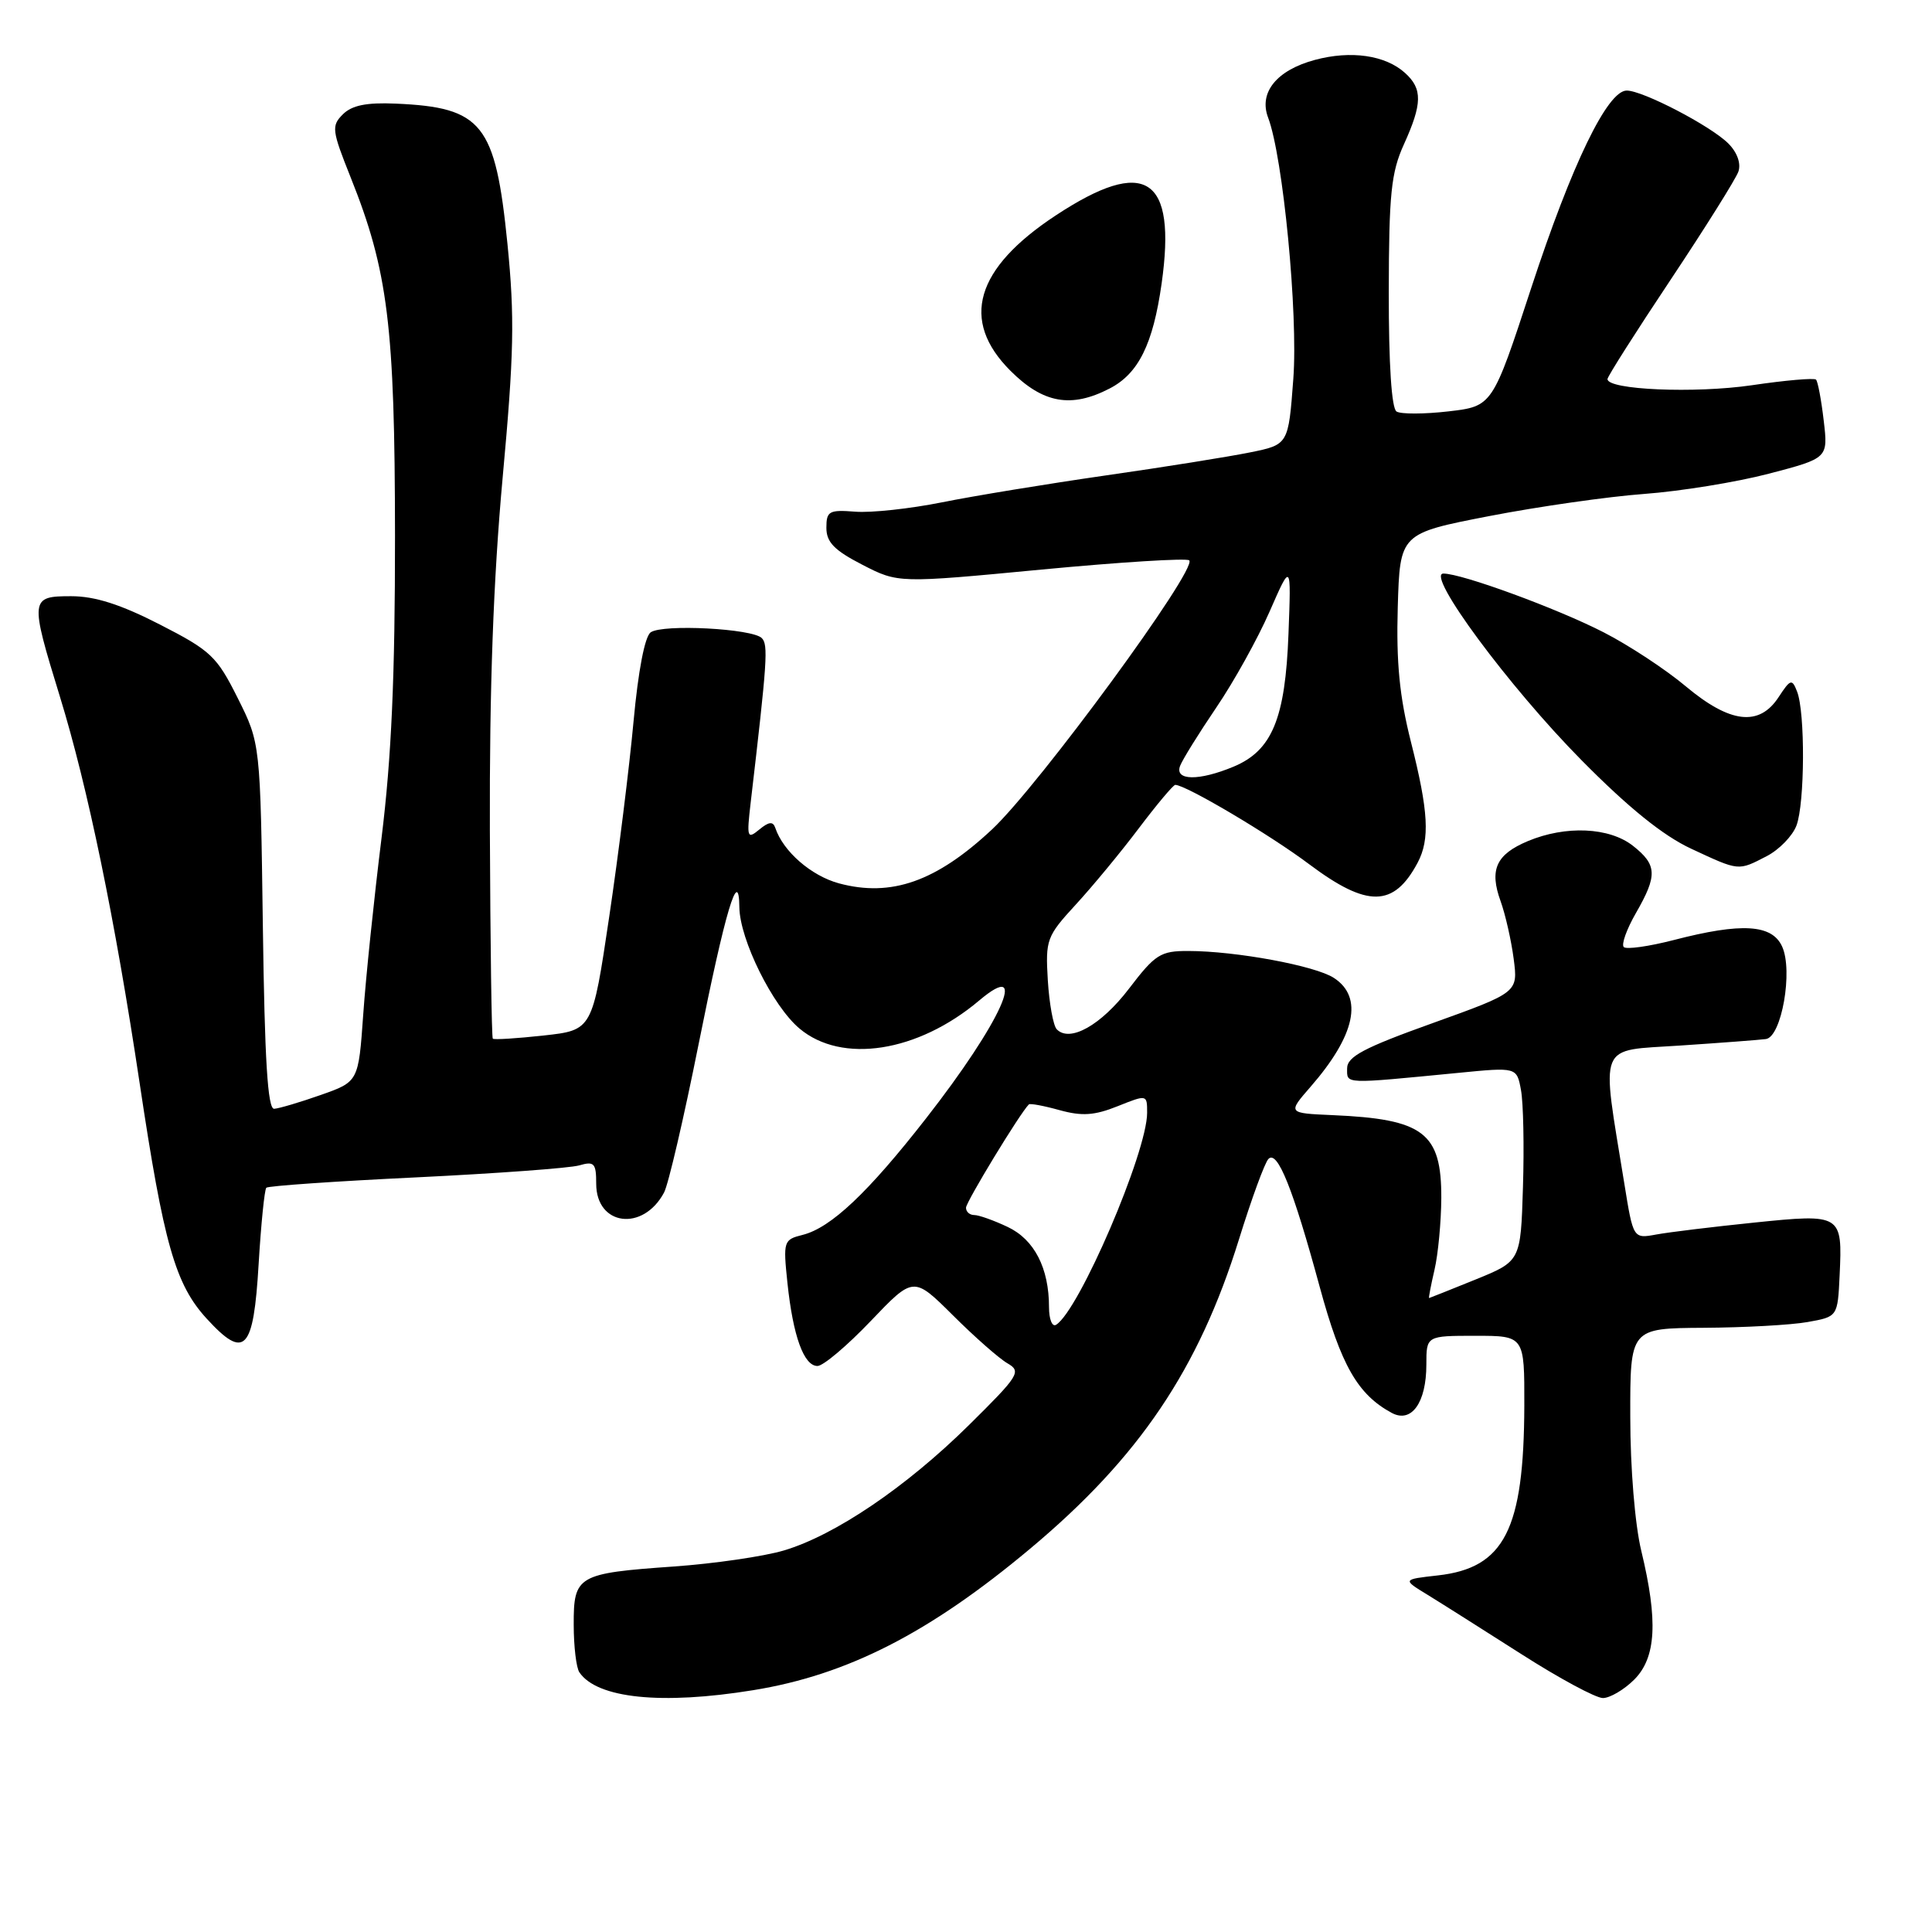 <?xml version="1.0" encoding="UTF-8" standalone="no"?>
<!DOCTYPE svg PUBLIC "-//W3C//DTD SVG 1.1//EN" "http://www.w3.org/Graphics/SVG/1.1/DTD/svg11.dtd" >
<svg xmlns="http://www.w3.org/2000/svg" xmlns:xlink="http://www.w3.org/1999/xlink" version="1.1" viewBox="0 0 256 256">
 <g >
 <path fill="currentColor"
d=" M 99.79 223.96 C 112.28 221.94 123.14 216.39 136.50 205.21 C 150.93 193.14 158.82 181.45 164.17 164.22 C 165.83 158.87 167.58 154.08 168.07 153.57 C 169.26 152.33 171.33 157.49 174.86 170.49 C 177.70 180.94 179.90 184.78 184.42 187.22 C 187.03 188.62 189.00 185.86 189.00 180.81 C 189.00 177.00 189.00 177.00 195.50 177.00 C 202.00 177.00 202.00 177.00 201.98 186.25 C 201.93 202.67 199.35 207.76 190.53 208.75 C 185.82 209.28 185.82 209.28 189.16 211.32 C 191.00 212.45 196.59 215.99 201.59 219.18 C 206.59 222.38 211.45 225.00 212.39 225.00 C 213.32 225.00 215.20 223.90 216.55 222.55 C 219.45 219.64 219.72 214.78 217.48 205.50 C 216.64 202.04 216.02 194.53 216.02 187.75 C 216.00 176.00 216.00 176.00 225.75 175.94 C 231.11 175.91 237.30 175.57 239.50 175.18 C 243.50 174.47 243.50 174.47 243.76 168.99 C 244.14 160.88 244.03 160.81 232.43 162.00 C 226.97 162.56 221.13 163.27 219.46 163.58 C 216.41 164.14 216.41 164.14 215.23 156.82 C 212.15 137.81 211.55 139.29 222.63 138.54 C 228.06 138.18 233.17 137.79 233.99 137.68 C 236.07 137.40 237.61 128.63 236.14 125.42 C 234.80 122.47 230.77 122.23 221.78 124.56 C 218.48 125.41 215.50 125.83 215.16 125.49 C 214.81 125.15 215.54 123.12 216.77 120.98 C 219.64 115.99 219.58 114.60 216.37 112.07 C 213.23 109.61 207.48 109.35 202.45 111.45 C 198.24 113.22 197.32 115.23 198.84 119.42 C 199.47 121.17 200.25 124.60 200.57 127.05 C 201.15 131.50 201.15 131.50 189.83 135.57 C 180.70 138.84 178.50 140.01 178.50 141.57 C 178.50 143.68 177.88 143.65 193.24 142.16 C 200.98 141.40 200.98 141.40 201.54 144.45 C 201.85 146.13 201.97 151.91 201.80 157.30 C 201.50 167.11 201.50 167.11 195.50 169.55 C 192.20 170.89 189.43 171.99 189.36 172.00 C 189.28 172.00 189.60 170.31 190.08 168.25 C 190.56 166.19 190.96 161.91 190.98 158.75 C 191.01 150.08 188.65 148.28 176.55 147.76 C 170.61 147.50 170.61 147.50 173.66 144.00 C 179.59 137.19 180.68 132.14 176.75 129.58 C 174.27 127.96 163.77 126.02 157.46 126.01 C 153.77 126.00 153.07 126.45 149.59 131.01 C 145.89 135.86 141.74 138.18 140.02 136.38 C 139.56 135.89 139.03 132.97 138.84 129.88 C 138.52 124.52 138.68 124.07 142.53 119.88 C 144.75 117.47 148.52 112.91 150.90 109.75 C 153.29 106.59 155.46 104.00 155.73 104.00 C 157.12 104.00 168.25 110.59 173.48 114.52 C 181.18 120.29 184.68 120.24 187.84 114.32 C 189.49 111.21 189.29 107.52 186.96 98.32 C 185.44 92.31 185.00 87.78 185.21 80.47 C 185.50 70.68 185.50 70.68 197.35 68.38 C 203.86 67.12 213.09 65.80 217.85 65.45 C 222.61 65.10 230.04 63.90 234.37 62.77 C 242.24 60.71 242.24 60.71 241.65 55.72 C 241.33 52.98 240.87 50.53 240.63 50.30 C 240.39 50.06 236.55 50.39 232.10 51.05 C 224.55 52.15 213.00 51.66 213.00 50.23 C 213.00 49.89 216.77 43.96 221.37 37.06 C 225.97 30.15 230.01 23.70 230.35 22.73 C 230.71 21.65 230.19 20.19 229.01 19.01 C 226.69 16.69 217.69 12.00 215.55 12.00 C 212.99 12.00 208.27 21.77 202.89 38.17 C 197.76 53.83 197.76 53.83 191.93 54.51 C 188.73 54.88 185.63 54.89 185.05 54.53 C 184.39 54.12 184.01 48.28 184.02 38.69 C 184.04 25.72 184.33 22.86 186.02 19.14 C 188.47 13.74 188.51 11.77 186.18 9.67 C 183.58 7.31 179.01 6.65 174.22 7.94 C 169.16 9.30 166.77 12.26 168.03 15.58 C 170.01 20.78 172.02 41.59 171.37 50.21 C 170.72 58.92 170.72 58.92 165.61 59.95 C 162.80 60.52 154.20 61.90 146.50 63.00 C 138.80 64.11 129.04 65.71 124.82 66.56 C 120.59 67.41 115.42 67.97 113.32 67.80 C 109.85 67.53 109.50 67.73 109.50 69.94 C 109.50 71.84 110.55 72.92 114.26 74.83 C 119.02 77.28 119.02 77.28 138.01 75.47 C 148.45 74.48 157.26 73.93 157.58 74.25 C 158.71 75.38 137.66 104.09 131.45 109.90 C 124.06 116.81 118.10 118.91 111.17 117.05 C 107.49 116.05 103.78 112.83 102.73 109.70 C 102.43 108.81 101.88 108.87 100.61 109.92 C 99.01 111.24 98.93 110.99 99.46 106.42 C 101.68 87.48 101.81 85.43 100.94 84.55 C 99.69 83.29 87.86 82.67 86.23 83.78 C 85.44 84.31 84.57 88.86 83.95 95.57 C 83.40 101.58 81.95 113.25 80.72 121.50 C 78.49 136.50 78.49 136.50 72.04 137.21 C 68.49 137.60 65.46 137.79 65.30 137.63 C 65.14 137.47 64.97 125.07 64.91 110.07 C 64.85 91.16 65.37 76.84 66.60 63.33 C 68.11 46.91 68.21 42.05 67.24 32.31 C 65.64 16.38 63.93 14.23 52.43 13.73 C 48.55 13.56 46.62 13.96 45.43 15.15 C 43.90 16.67 43.97 17.27 46.45 23.47 C 51.42 35.89 52.32 43.16 52.34 71.00 C 52.35 89.63 51.87 100.40 50.56 111.00 C 49.57 118.97 48.47 129.51 48.13 134.42 C 47.50 143.33 47.50 143.33 42.50 145.09 C 39.75 146.06 36.97 146.88 36.33 146.92 C 35.47 146.98 35.07 140.49 34.83 122.75 C 34.50 98.50 34.50 98.50 31.50 92.50 C 28.73 86.96 27.94 86.21 21.18 82.75 C 15.97 80.08 12.58 79.00 9.43 79.00 C 3.98 79.00 3.94 79.31 7.93 92.28 C 11.63 104.30 15.23 121.72 18.50 143.50 C 21.70 164.84 23.22 170.18 27.39 174.73 C 32.43 180.23 33.59 179.01 34.27 167.50 C 34.59 162.17 35.05 157.62 35.29 157.38 C 35.53 157.14 44.45 156.52 55.11 156.01 C 65.78 155.49 75.51 154.78 76.75 154.42 C 78.74 153.84 79.00 154.13 79.00 156.85 C 79.00 162.43 85.20 163.24 87.99 158.02 C 88.56 156.96 90.62 148.10 92.57 138.35 C 96.10 120.70 97.91 114.64 97.97 120.22 C 98.02 124.49 102.38 133.30 105.93 136.28 C 111.54 141.01 121.61 139.44 129.75 132.57 C 136.54 126.84 132.65 135.47 122.70 148.20 C 115.02 158.04 110.10 162.69 106.35 163.63 C 103.83 164.26 103.76 164.46 104.34 170.00 C 105.08 177.03 106.51 181.00 108.32 181.00 C 109.08 181.00 112.25 178.32 115.37 175.05 C 121.05 169.10 121.05 169.10 126.28 174.30 C 129.15 177.16 132.40 180.02 133.50 180.65 C 135.37 181.73 135.04 182.26 128.37 188.85 C 120.05 197.06 110.63 203.44 103.85 205.45 C 101.22 206.23 94.66 207.19 89.28 207.57 C 76.51 208.47 76.00 208.77 76.02 215.29 C 76.02 218.15 76.36 220.99 76.77 221.59 C 79.11 225.05 87.67 225.93 99.79 223.96 Z  M 234.09 113.45 C 235.74 112.60 237.52 110.77 238.04 109.39 C 239.15 106.47 239.21 94.38 238.12 91.63 C 237.45 89.91 237.25 89.97 235.67 92.38 C 233.10 96.31 229.24 95.86 223.36 90.93 C 220.69 88.69 215.80 85.48 212.50 83.79 C 206.32 80.62 193.72 76.00 191.26 76.00 C 188.85 76.00 199.95 91.01 209.54 100.71 C 215.77 107.02 220.36 110.72 224.07 112.45 C 230.49 115.44 230.28 115.42 234.09 113.45 Z  M 147.03 51.48 C 150.85 49.51 152.78 45.62 153.92 37.58 C 155.93 23.38 151.79 20.71 139.90 28.54 C 129.22 35.57 127.21 42.45 133.88 49.12 C 138.21 53.45 141.93 54.12 147.03 51.48 Z  M 139.00 173.21 C 139.00 168.03 137.06 164.25 133.53 162.58 C 131.70 161.71 129.70 161.00 129.10 161.00 C 128.49 161.00 128.00 160.57 128.00 160.03 C 128.00 159.27 135.14 147.52 136.33 146.34 C 136.48 146.18 138.32 146.52 140.40 147.10 C 143.37 147.92 145.02 147.81 148.09 146.58 C 151.99 145.02 152.00 145.02 152.00 147.45 C 152.00 152.67 142.99 173.65 139.94 175.54 C 139.42 175.86 139.00 174.81 139.00 173.21 Z  M 156.37 101.48 C 156.69 100.64 158.85 97.17 161.16 93.76 C 163.48 90.35 166.66 84.62 168.23 81.03 C 171.09 74.50 171.09 74.50 170.73 84.00 C 170.31 95.21 168.56 99.45 163.47 101.58 C 158.87 103.50 155.61 103.46 156.37 101.48 Z "/>
</g>
</svg>